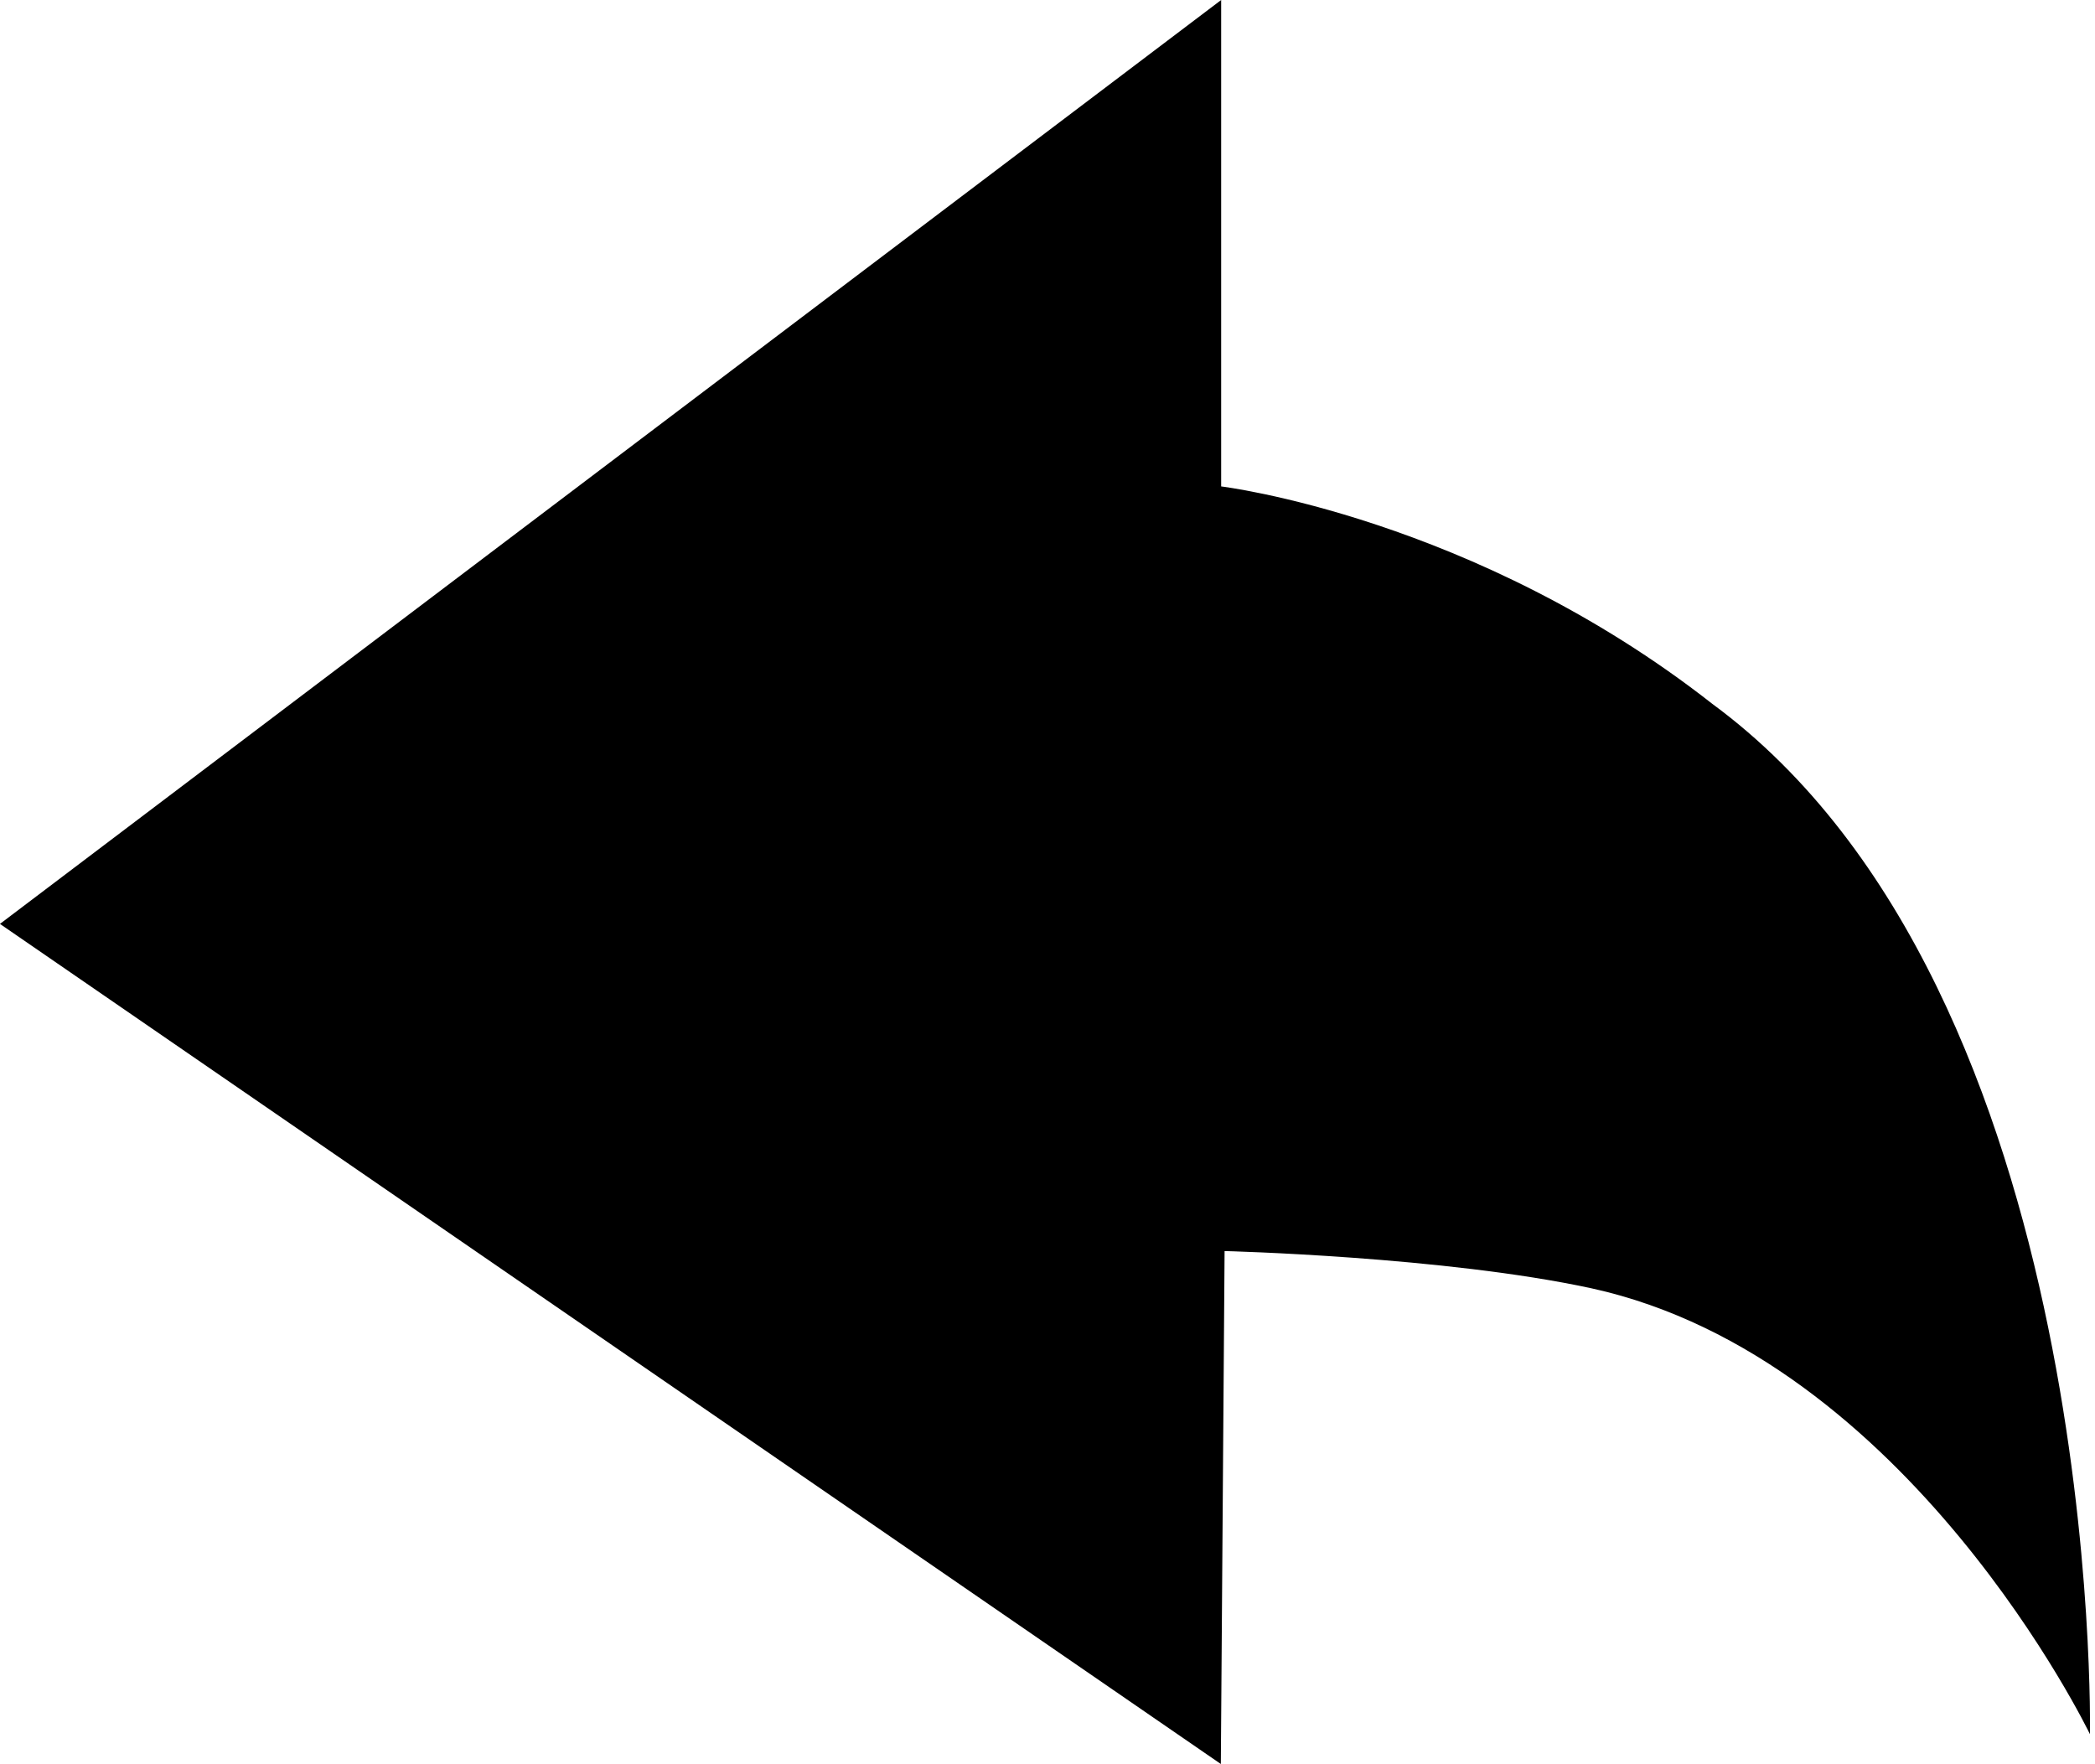 <svg xmlns="http://www.w3.org/2000/svg" viewBox="0 0 38 32">
<path class="path1" d="M22.144 32l0.068-9.308c0 0 3.988 0.099 6.656 0.676 5.755 1.264 9.040 8.087 9.040 8.087s0.261-13.455-6.849-18.688c-4.328-3.392-8.909-3.944-8.909-3.944v-8.823l-22.151 16.758 22.151 15.242z"/>
</svg>